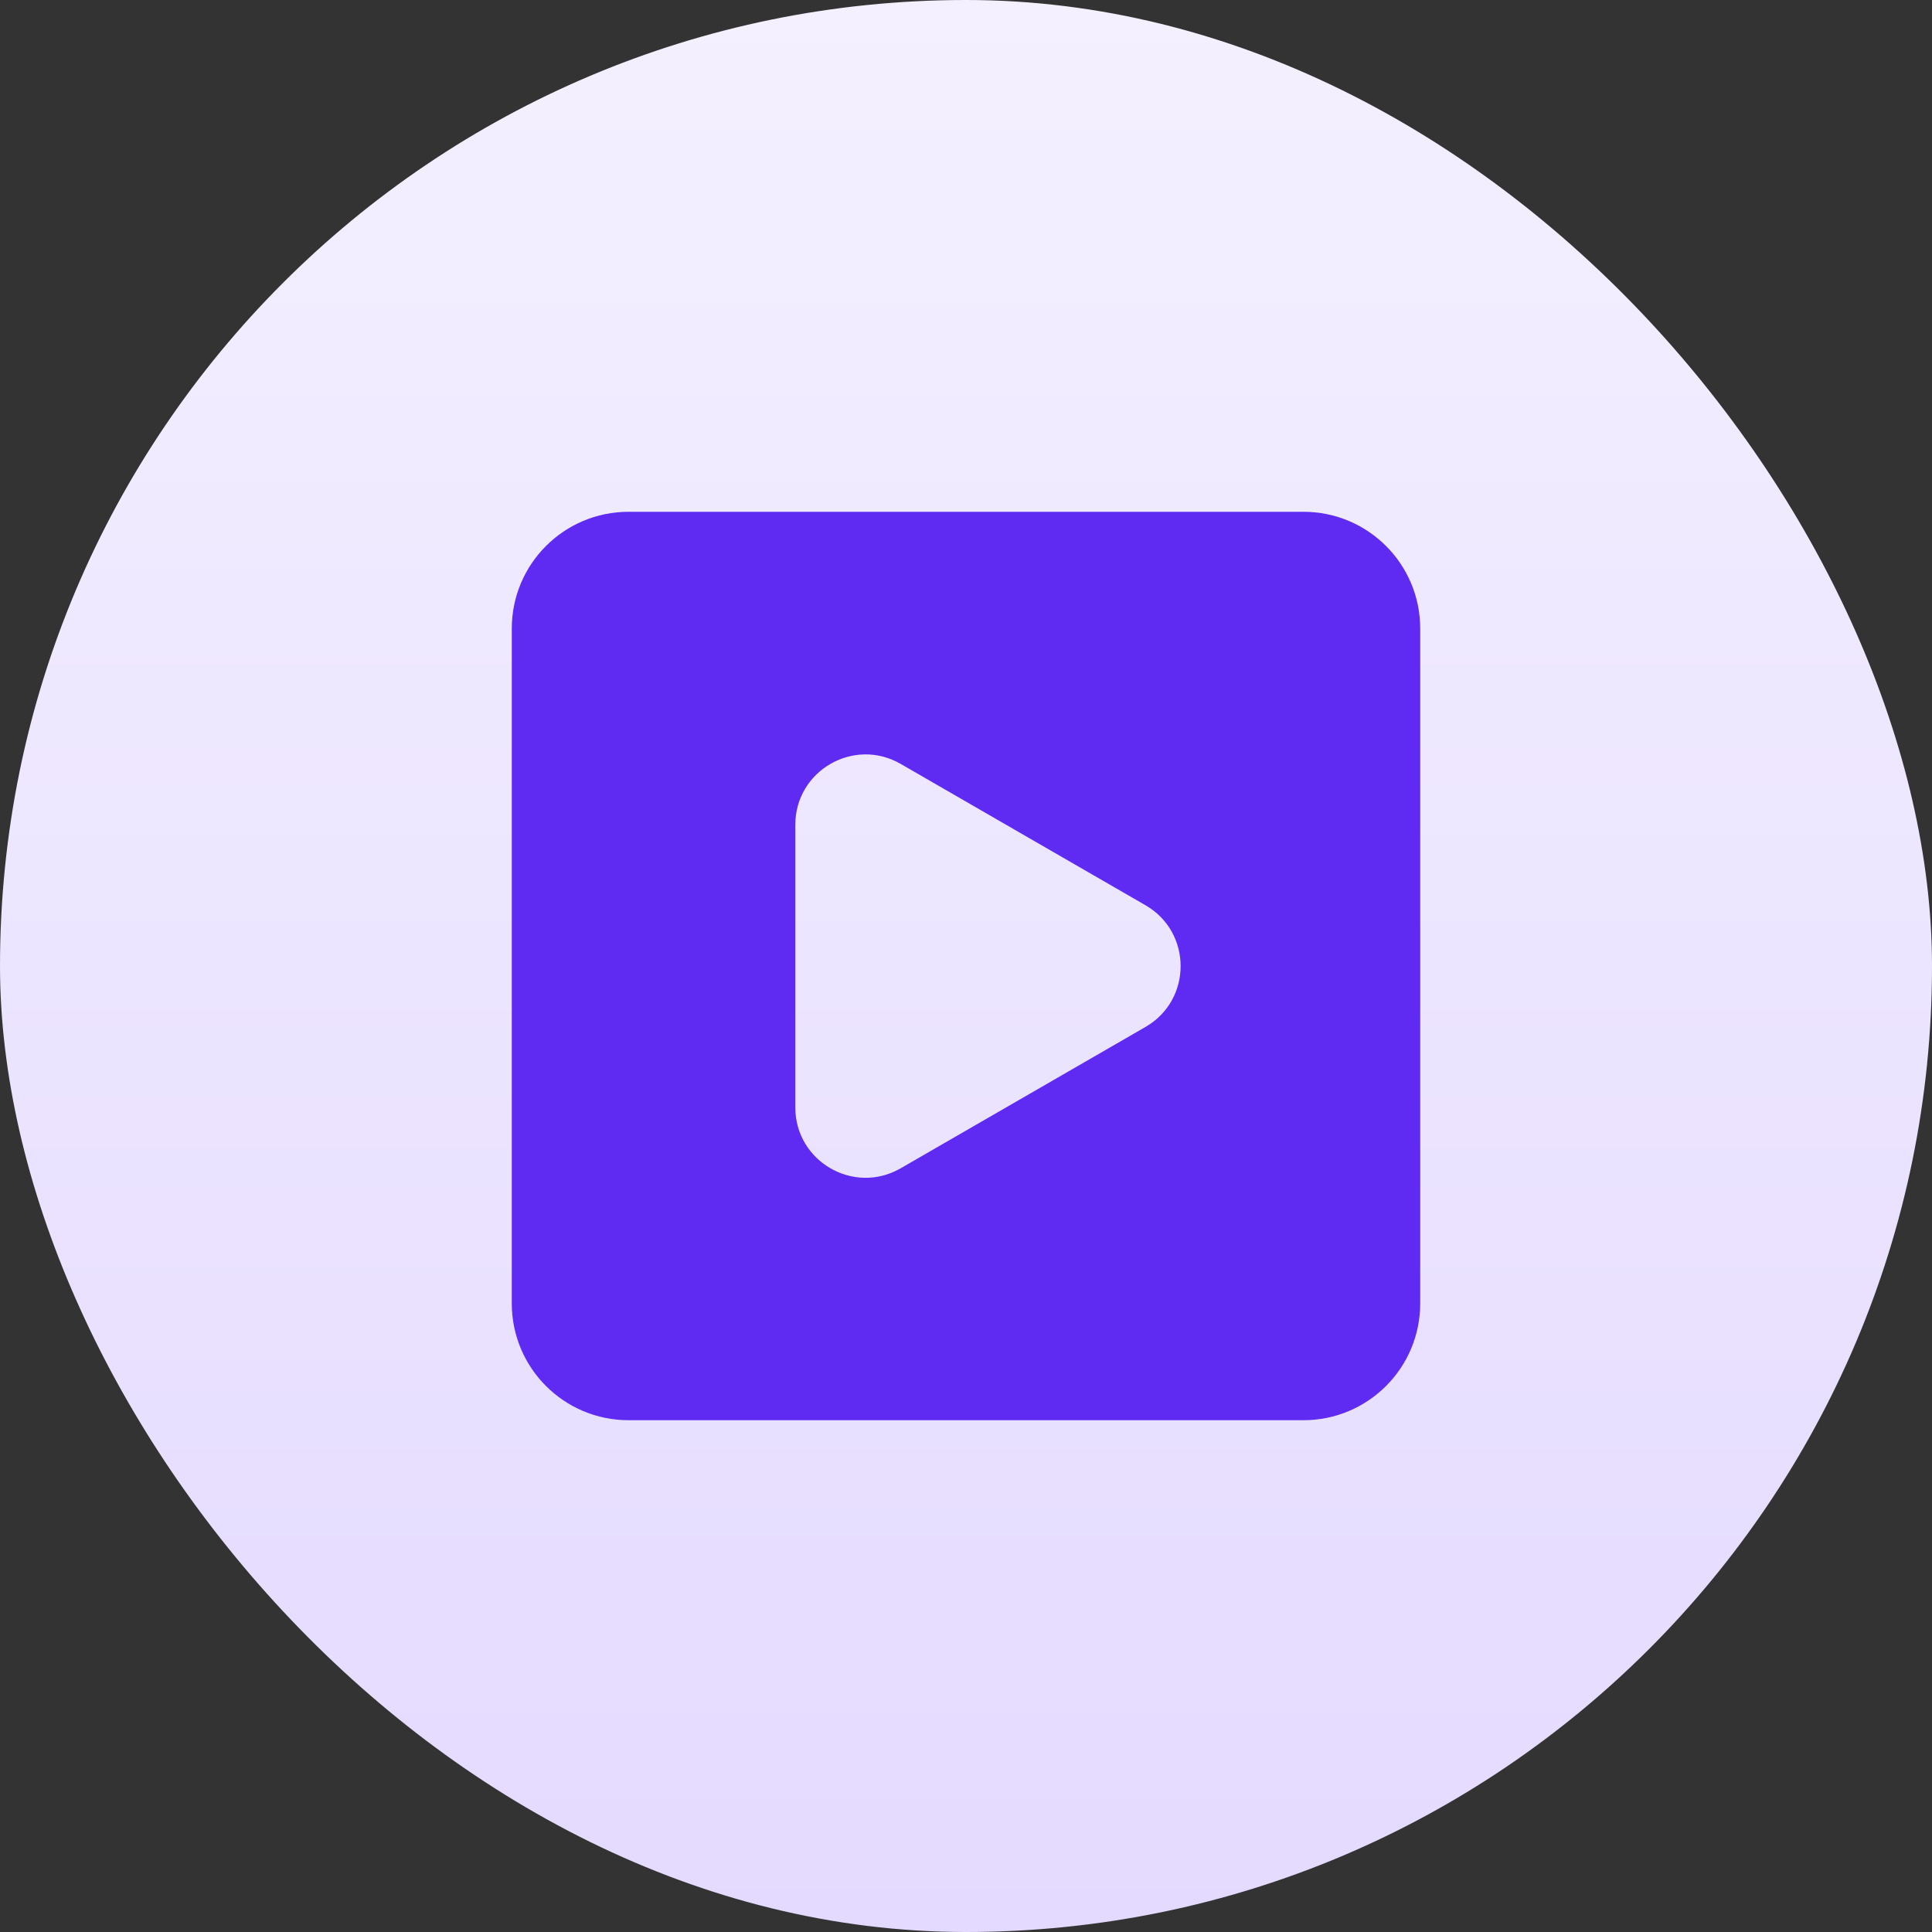 <svg width="20" height="20" viewBox="0 0 20 20" fill="none" xmlns="http://www.w3.org/2000/svg">
<rect x="0" y="0" width="20" height="20" fill="#333333" stroke="none"/>
<g id="tagIcon">
<rect width="20" height="20" rx="10" fill="url(#paint0_linear_3602_61099)"/>
<g id="Group 4349">
<g id="Subtract">
<path fill-rule="evenodd" clip-rule="evenodd" d="M6.507 5.809H13.493C13.879 5.809 14.191 6.121 14.191 6.507V13.493C14.191 13.879 13.879 14.191 13.493 14.191H6.507C6.121 14.191 5.809 13.879 5.809 13.493V6.507C5.809 6.121 6.121 5.809 6.507 5.809ZM9.58 7.466C8.754 6.989 7.722 7.585 7.722 8.538V11.464C7.722 12.417 8.754 13.013 9.58 12.536L12.114 11.074C12.939 10.597 12.939 9.405 12.114 8.928L9.58 7.466Z" fill="#5F2BF2"/>
<path d="M9.58 7.466L9.835 7.023L9.835 7.023L9.58 7.466ZM9.58 12.536L9.324 12.094L9.324 12.094L9.58 12.536ZM12.114 11.074L12.369 11.516L12.369 11.516L12.114 11.074ZM12.114 8.928L11.858 9.371L12.114 8.928ZM13.493 5.298H6.507V6.319H13.493V5.298ZM14.702 6.507C14.702 5.839 14.161 5.298 13.493 5.298V6.319C13.597 6.319 13.681 6.403 13.681 6.507H14.702ZM14.702 13.493V6.507H13.681V13.493H14.702ZM13.493 14.702C14.161 14.702 14.702 14.161 14.702 13.493H13.681C13.681 13.597 13.597 13.681 13.493 13.681V14.702ZM6.507 14.702H13.493V13.681H6.507V14.702ZM5.298 13.493C5.298 14.161 5.839 14.702 6.507 14.702V13.681C6.403 13.681 6.319 13.597 6.319 13.493H5.298ZM5.298 6.507V13.493H6.319V6.507H5.298ZM6.507 5.298C5.839 5.298 5.298 5.839 5.298 6.507H6.319C6.319 6.403 6.403 6.319 6.507 6.319V5.298ZM8.233 8.538C8.233 7.978 8.839 7.628 9.324 7.908L9.835 7.023C8.669 6.35 7.211 7.192 7.211 8.538H8.233ZM8.233 11.464V8.538H7.211V11.464H8.233ZM9.324 12.094C8.839 12.374 8.233 12.024 8.233 11.464H7.211C7.211 12.81 8.669 13.652 9.835 12.979L9.324 12.094ZM11.858 10.631L9.324 12.094L9.835 12.979L12.369 11.516L11.858 10.631ZM11.858 9.371C12.343 9.651 12.343 10.351 11.858 10.631L12.369 11.516C13.535 10.843 13.535 9.159 12.369 8.486L11.858 9.371ZM9.324 7.908L11.858 9.371L12.369 8.486L9.835 7.023L9.324 7.908Z" fill="#5F2BF2"/>
</g>
</g>
</g>
<defs>
<linearGradient id="paint0_linear_3602_61099" x1="10" y1="0" x2="10" y2="20" gradientUnits="userSpaceOnUse">
<stop stop-color="#F4F0FF"/>
<stop offset="1" stop-color="#E4DAFF"/>
</linearGradient>
</defs>
</svg>
